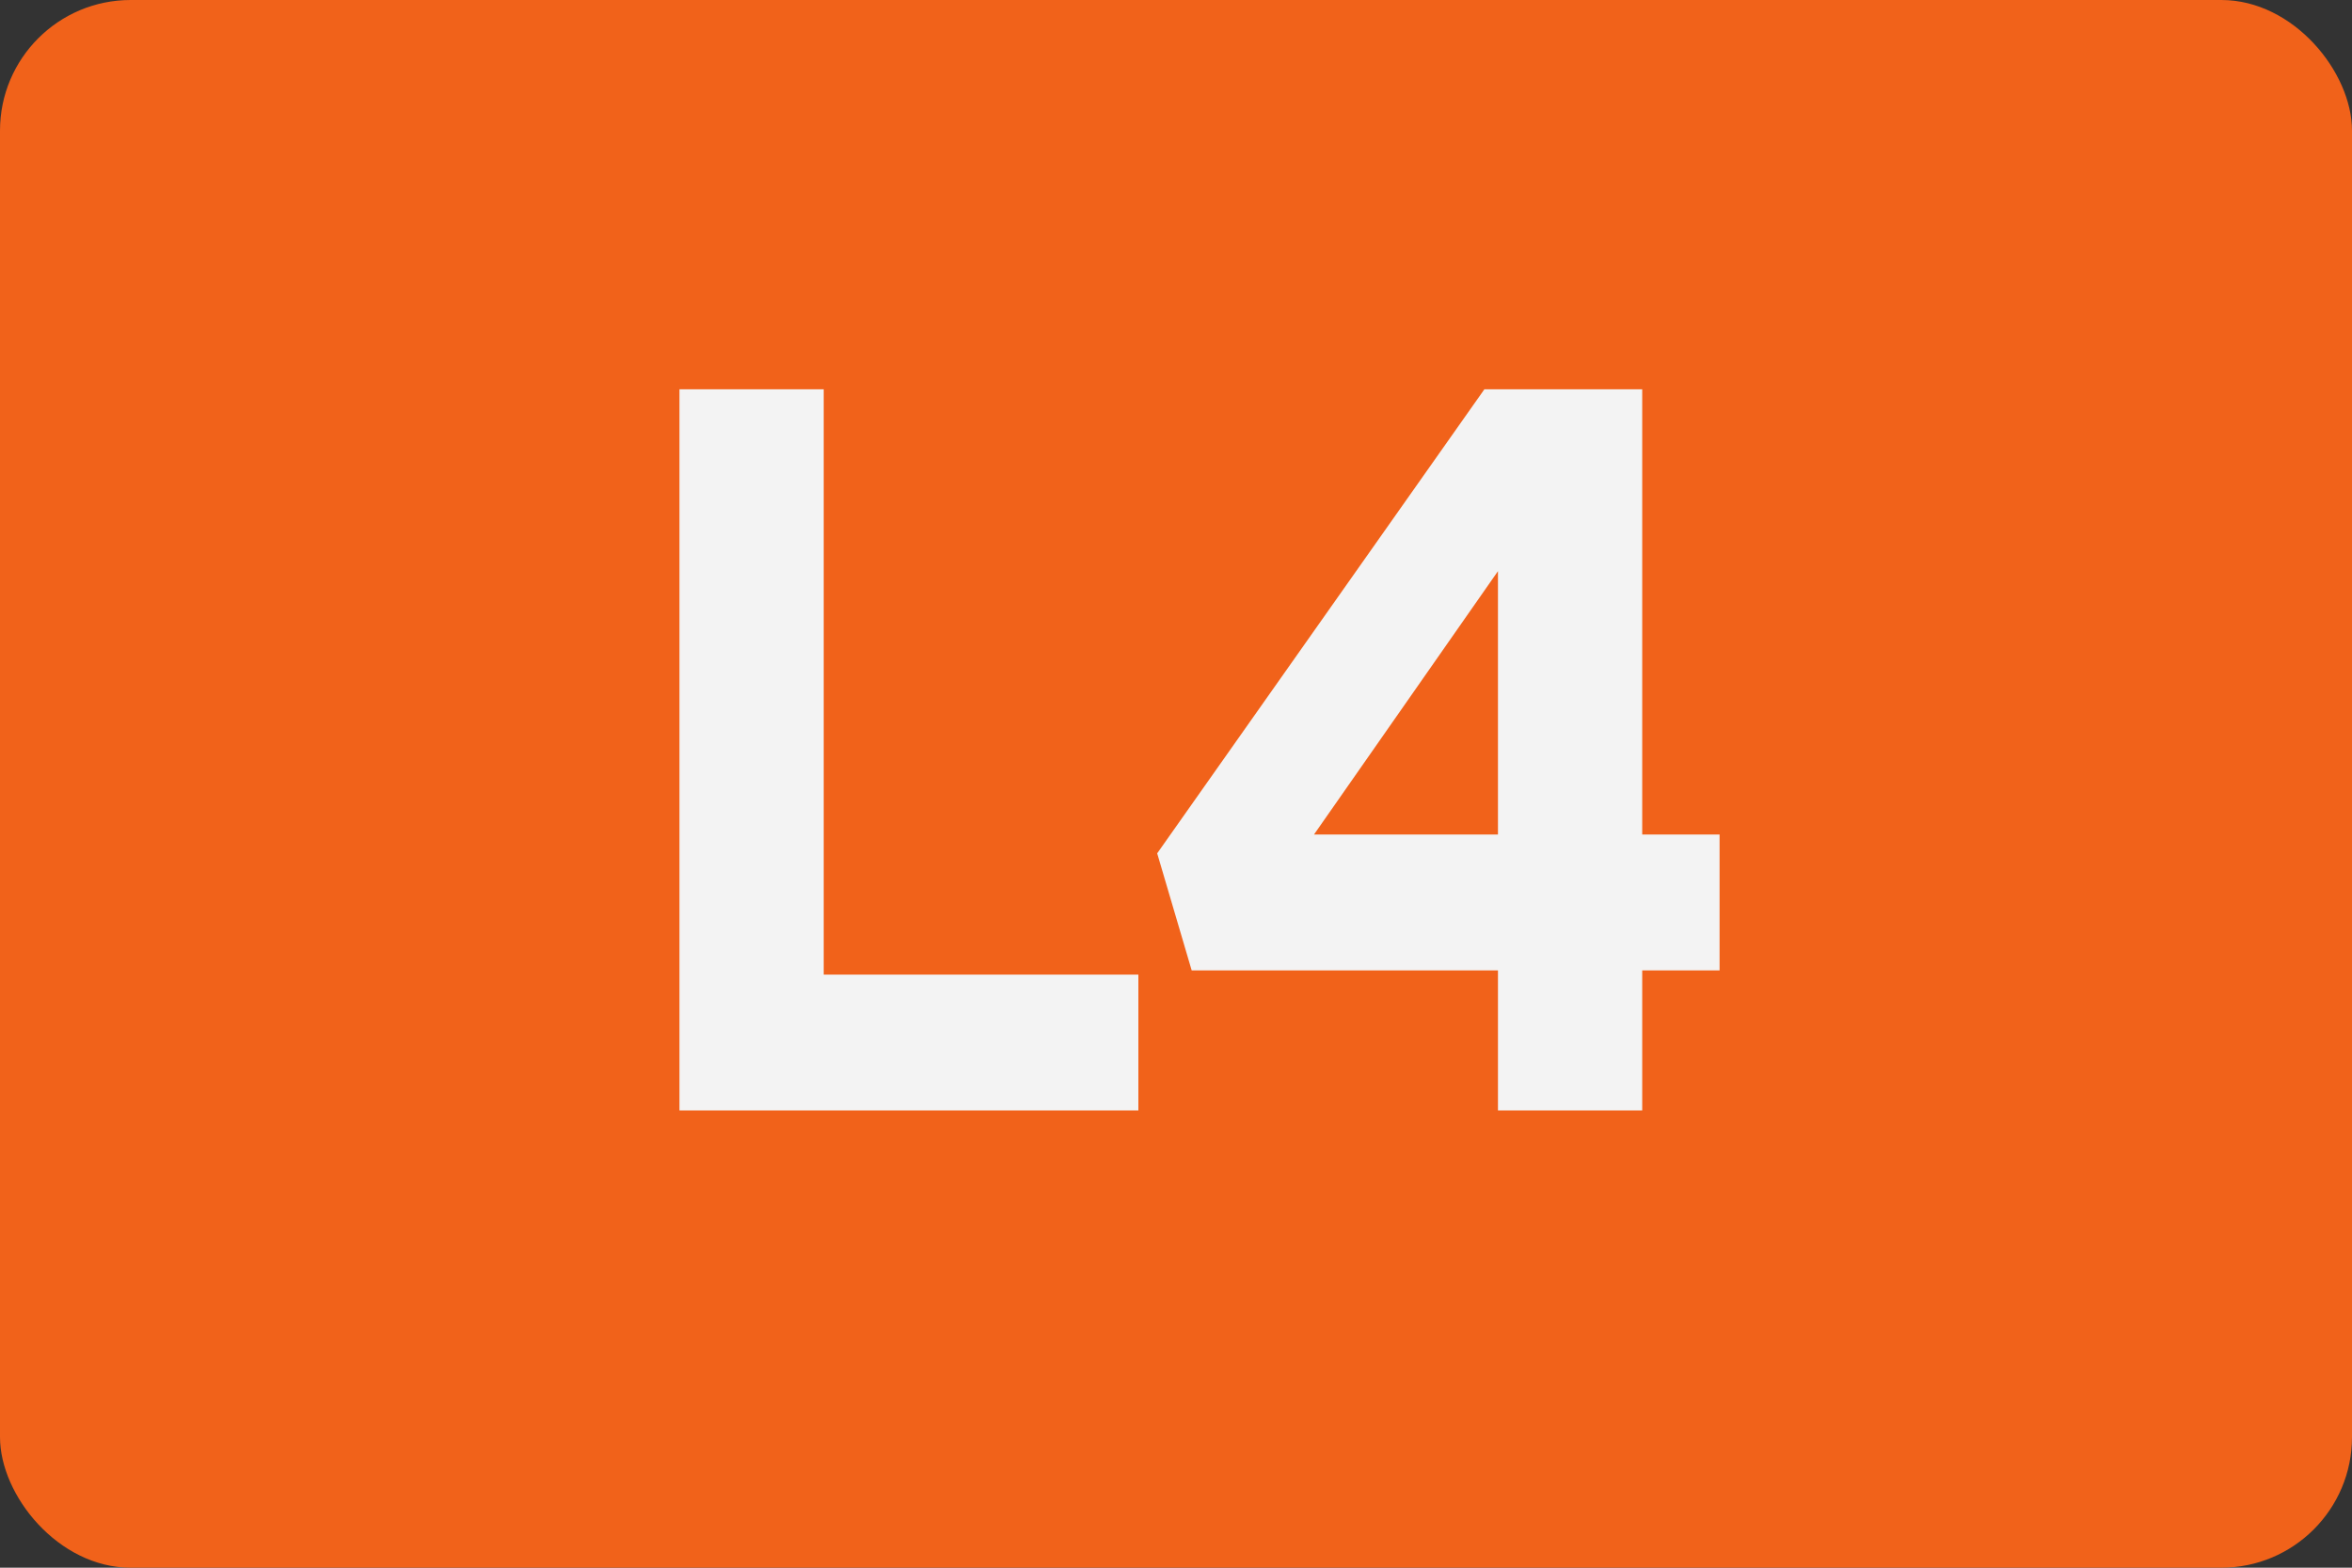 <svg width="36" height="24" viewBox="0 0 36 24" fill="none" xmlns="http://www.w3.org/2000/svg">
<rect x="0" y="0" width="36" height="24" fill="#333333" stroke="none"/>
<rect width="36" height="24" rx="2" fill="#F1621A"/>
<path d="M12.608 14.92V5.96H10.4V17H17.424V14.92H12.608ZM26.32 12.776H25.136V5.96H22.72L17.712 13.064L18.24 14.856H22.928V17H25.136V14.856H26.32V12.776ZM20.112 12.776L22.928 8.744V12.776H20.112Z" fill="#F3F3F3"/>
</svg>
